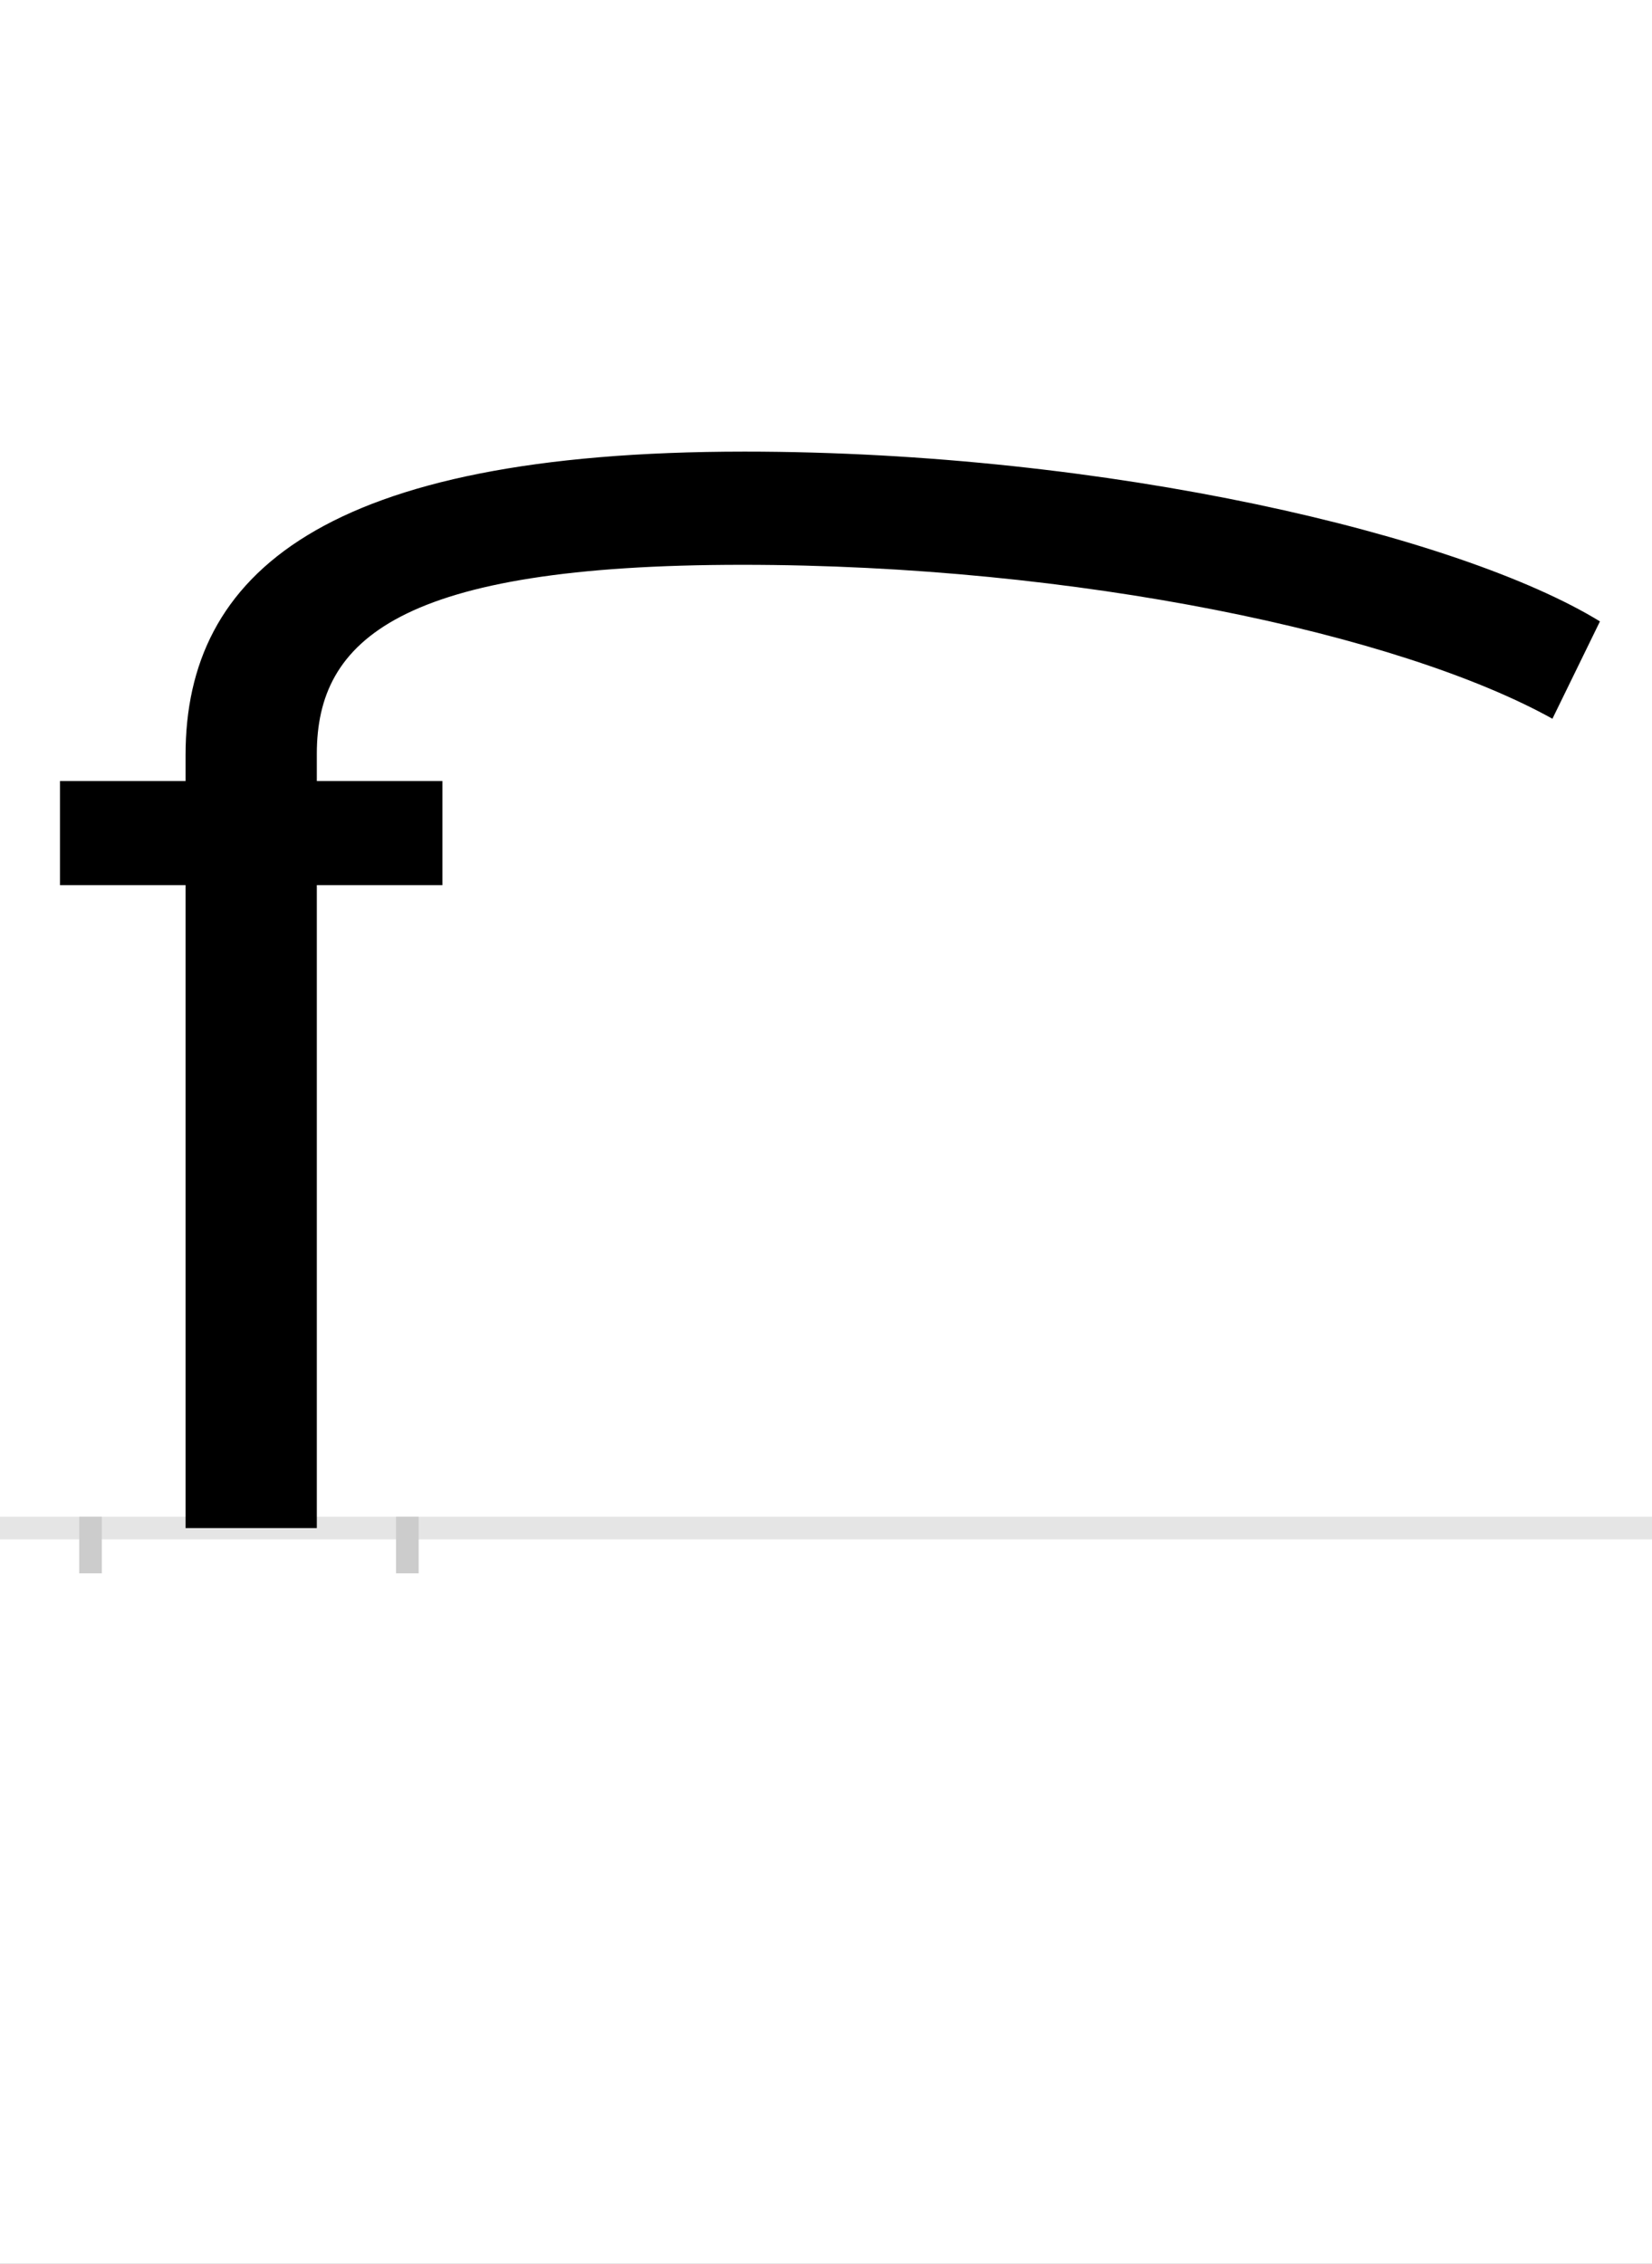 <?xml version="1.0" encoding="UTF-8"?>
<svg height="200.0" version="1.1" width="146.0" xmlns="http://www.w3.org/2000/svg" xmlns:xlink="http://www.w3.org/1999/xlink">
 <rect width="100%" height="100%" fill="#808080" stroke="none"/>
 <path d="M0,0 l146,0 l0,200 l-146,0 Z M0,0" fill="rgb(255,255,255)" transform="matrix(1,0,0,-1,0.0,200.0)"/>
 <path d="M0,0 l146,0" fill="none" stroke="rgb(229,229,229)" stroke-width="2" transform="matrix(1,0,0,-1,0.0,135.0)"/>
 <path d="M0,1 l0,-5" fill="none" stroke="rgb(204,204,204)" stroke-width="2" transform="matrix(1,0,0,-1,8.0,135.0)"/>
 <path d="M0,1 l0,-5" fill="none" stroke="rgb(204,204,204)" stroke-width="2" transform="matrix(1,0,0,-1,36.0,135.0)"/>
 <path d="M311,568 l0,92 l-111,0 l0,24 c0,101,73,167,376,167 c296,0,581,-61,716,-136 l42,86 c-124,76,-434,150,-756,150 c-372,0,-494,-108,-494,-268 l0,-23 l-111,0 l0,-92 l111,0 l0,-568 l116,0 l0,568 Z M311,568" fill="rgb(0,0,0)" transform="matrix(0.1,0.0,0.0,-0.1,8.0,135.0)"/>
</svg>